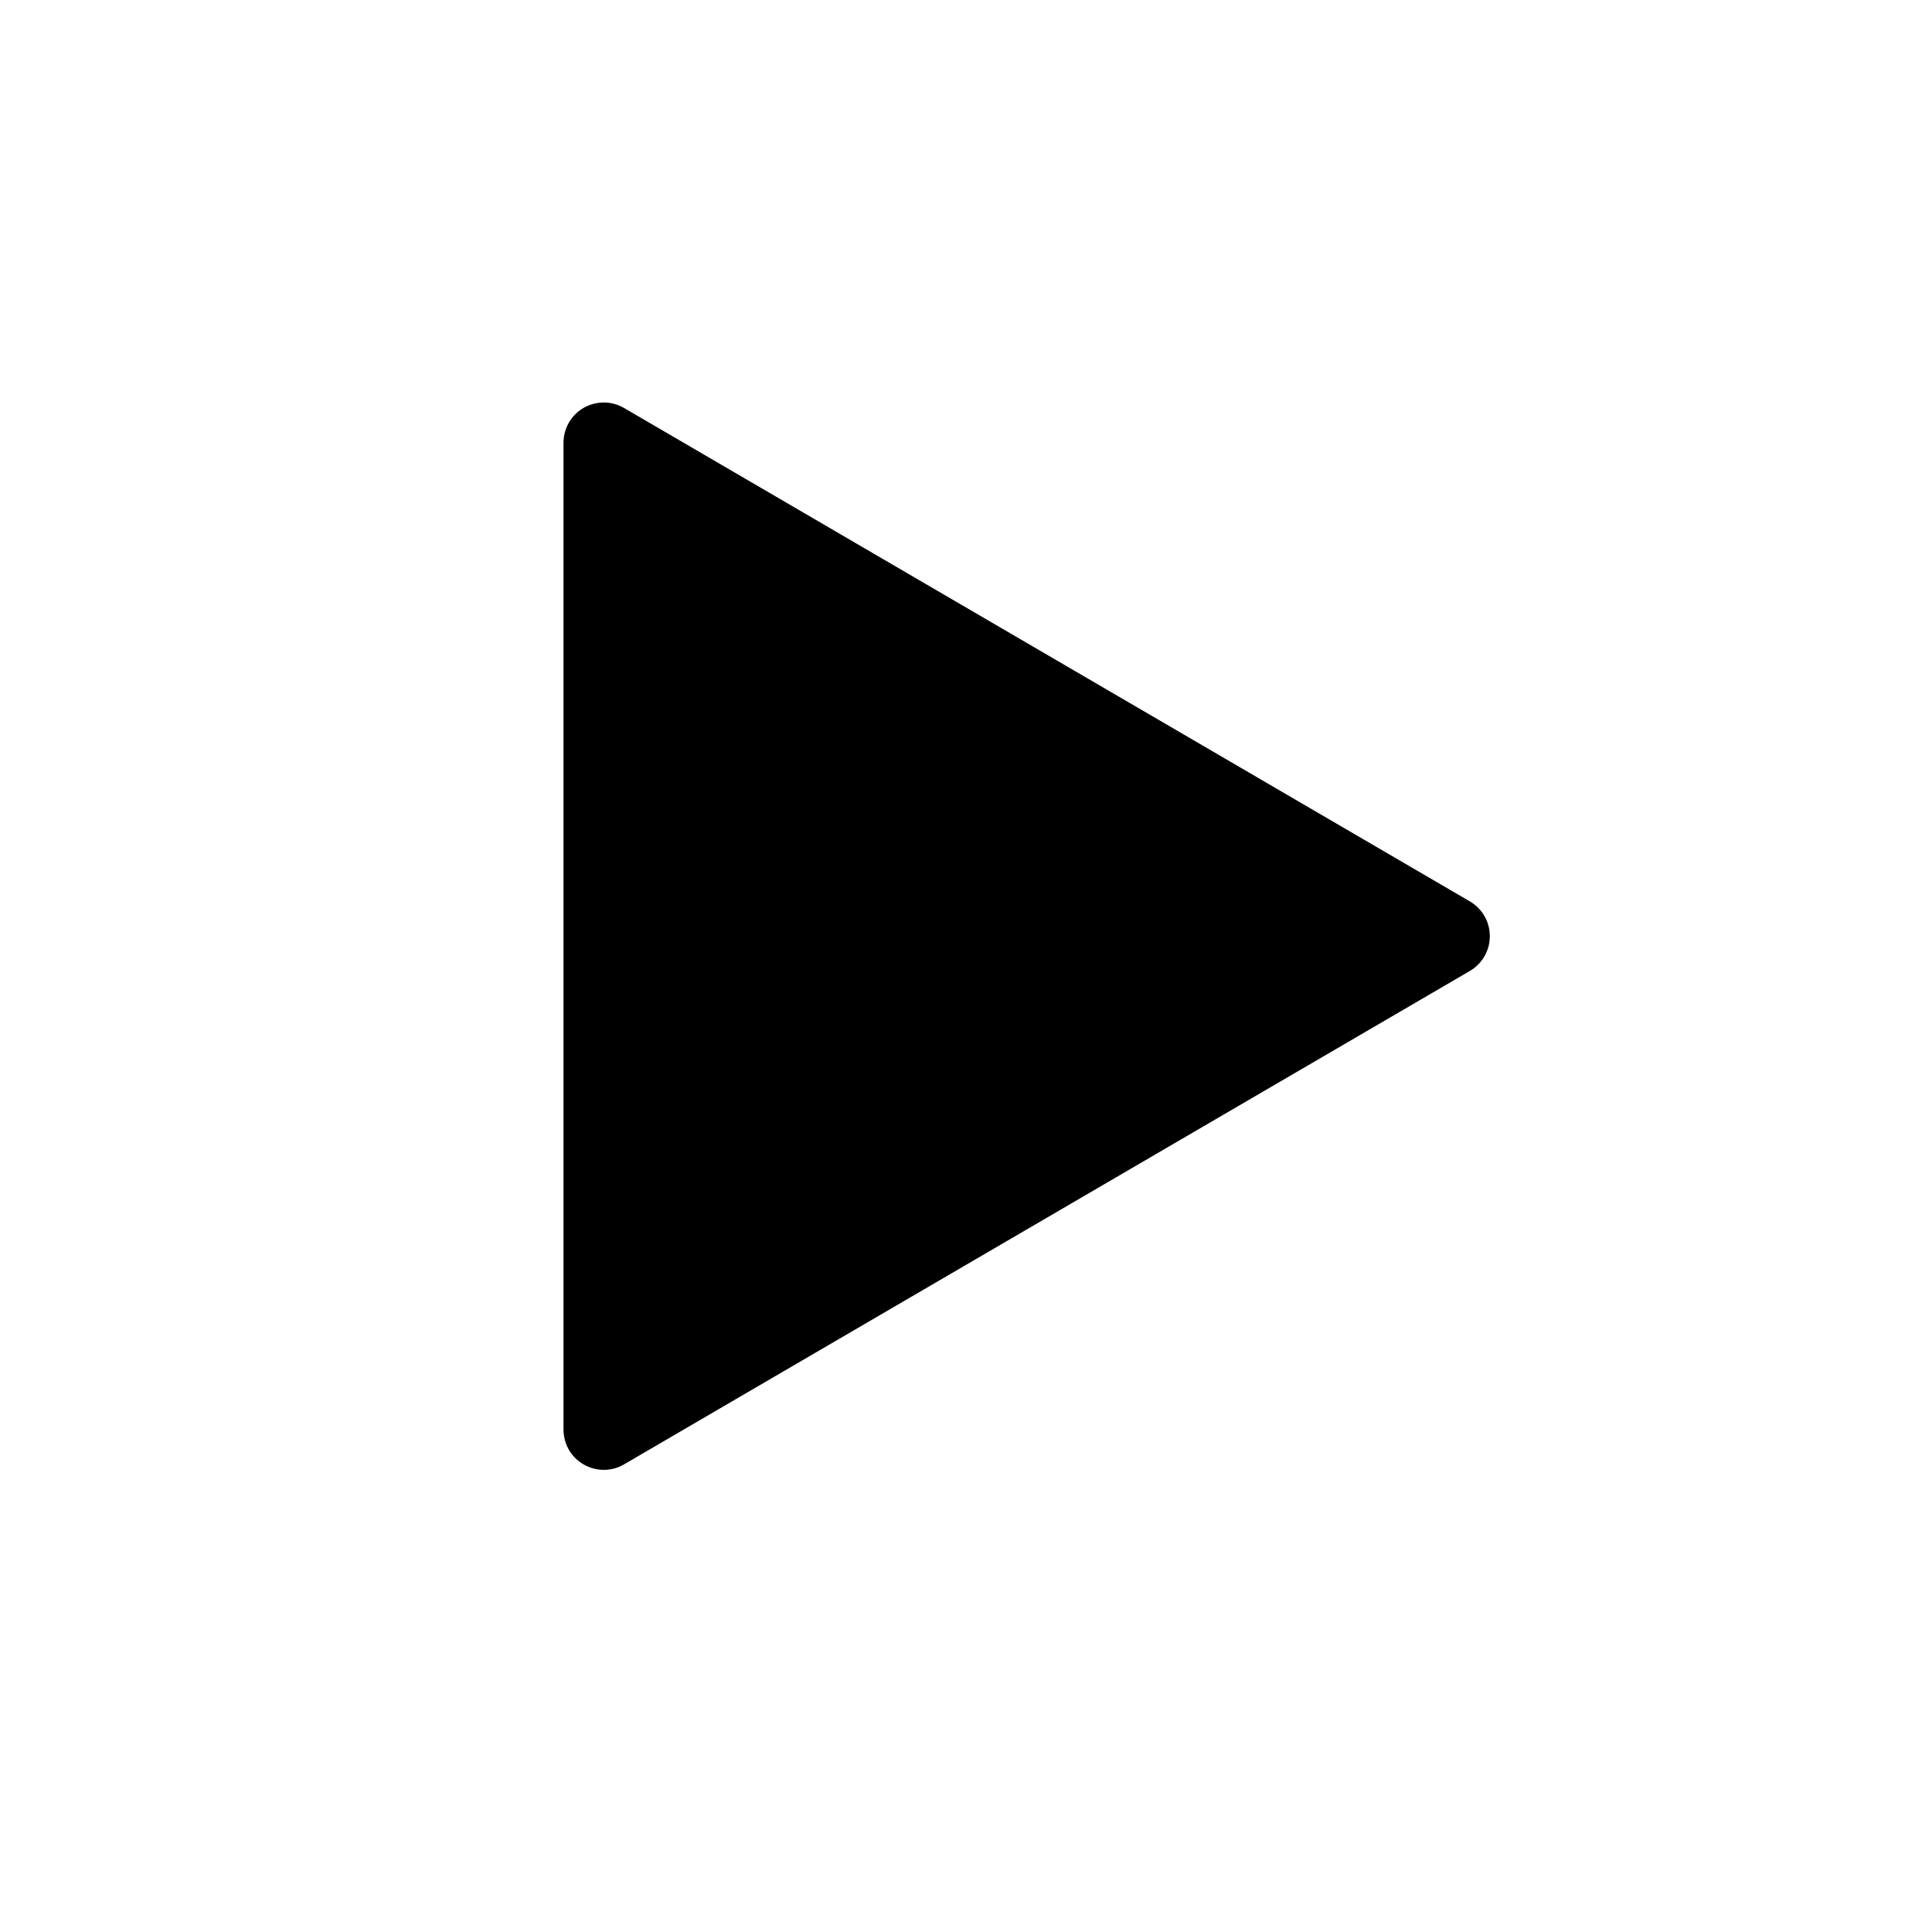 <svg width="24" height="24" viewBox="0 0 24 24" fill="none" xmlns="http://www.w3.org/2000/svg">
<path d="M7.752 5.068L18.26 11.198C18.335 11.242 18.398 11.305 18.441 11.381C18.485 11.457 18.507 11.542 18.507 11.63C18.507 11.717 18.485 11.803 18.441 11.878C18.398 11.954 18.335 12.017 18.26 12.061L7.752 18.191C7.676 18.236 7.589 18.259 7.501 18.259C7.413 18.259 7.326 18.236 7.25 18.192C7.174 18.148 7.11 18.085 7.066 18.008C7.023 17.932 7 17.845 7 17.757V5.5C7 5.412 7.023 5.326 7.067 5.25C7.111 5.173 7.175 5.11 7.251 5.066C7.327 5.023 7.414 5 7.502 5C7.59 5 7.676 5.024 7.752 5.068Z" fill="black"/>
</svg>
